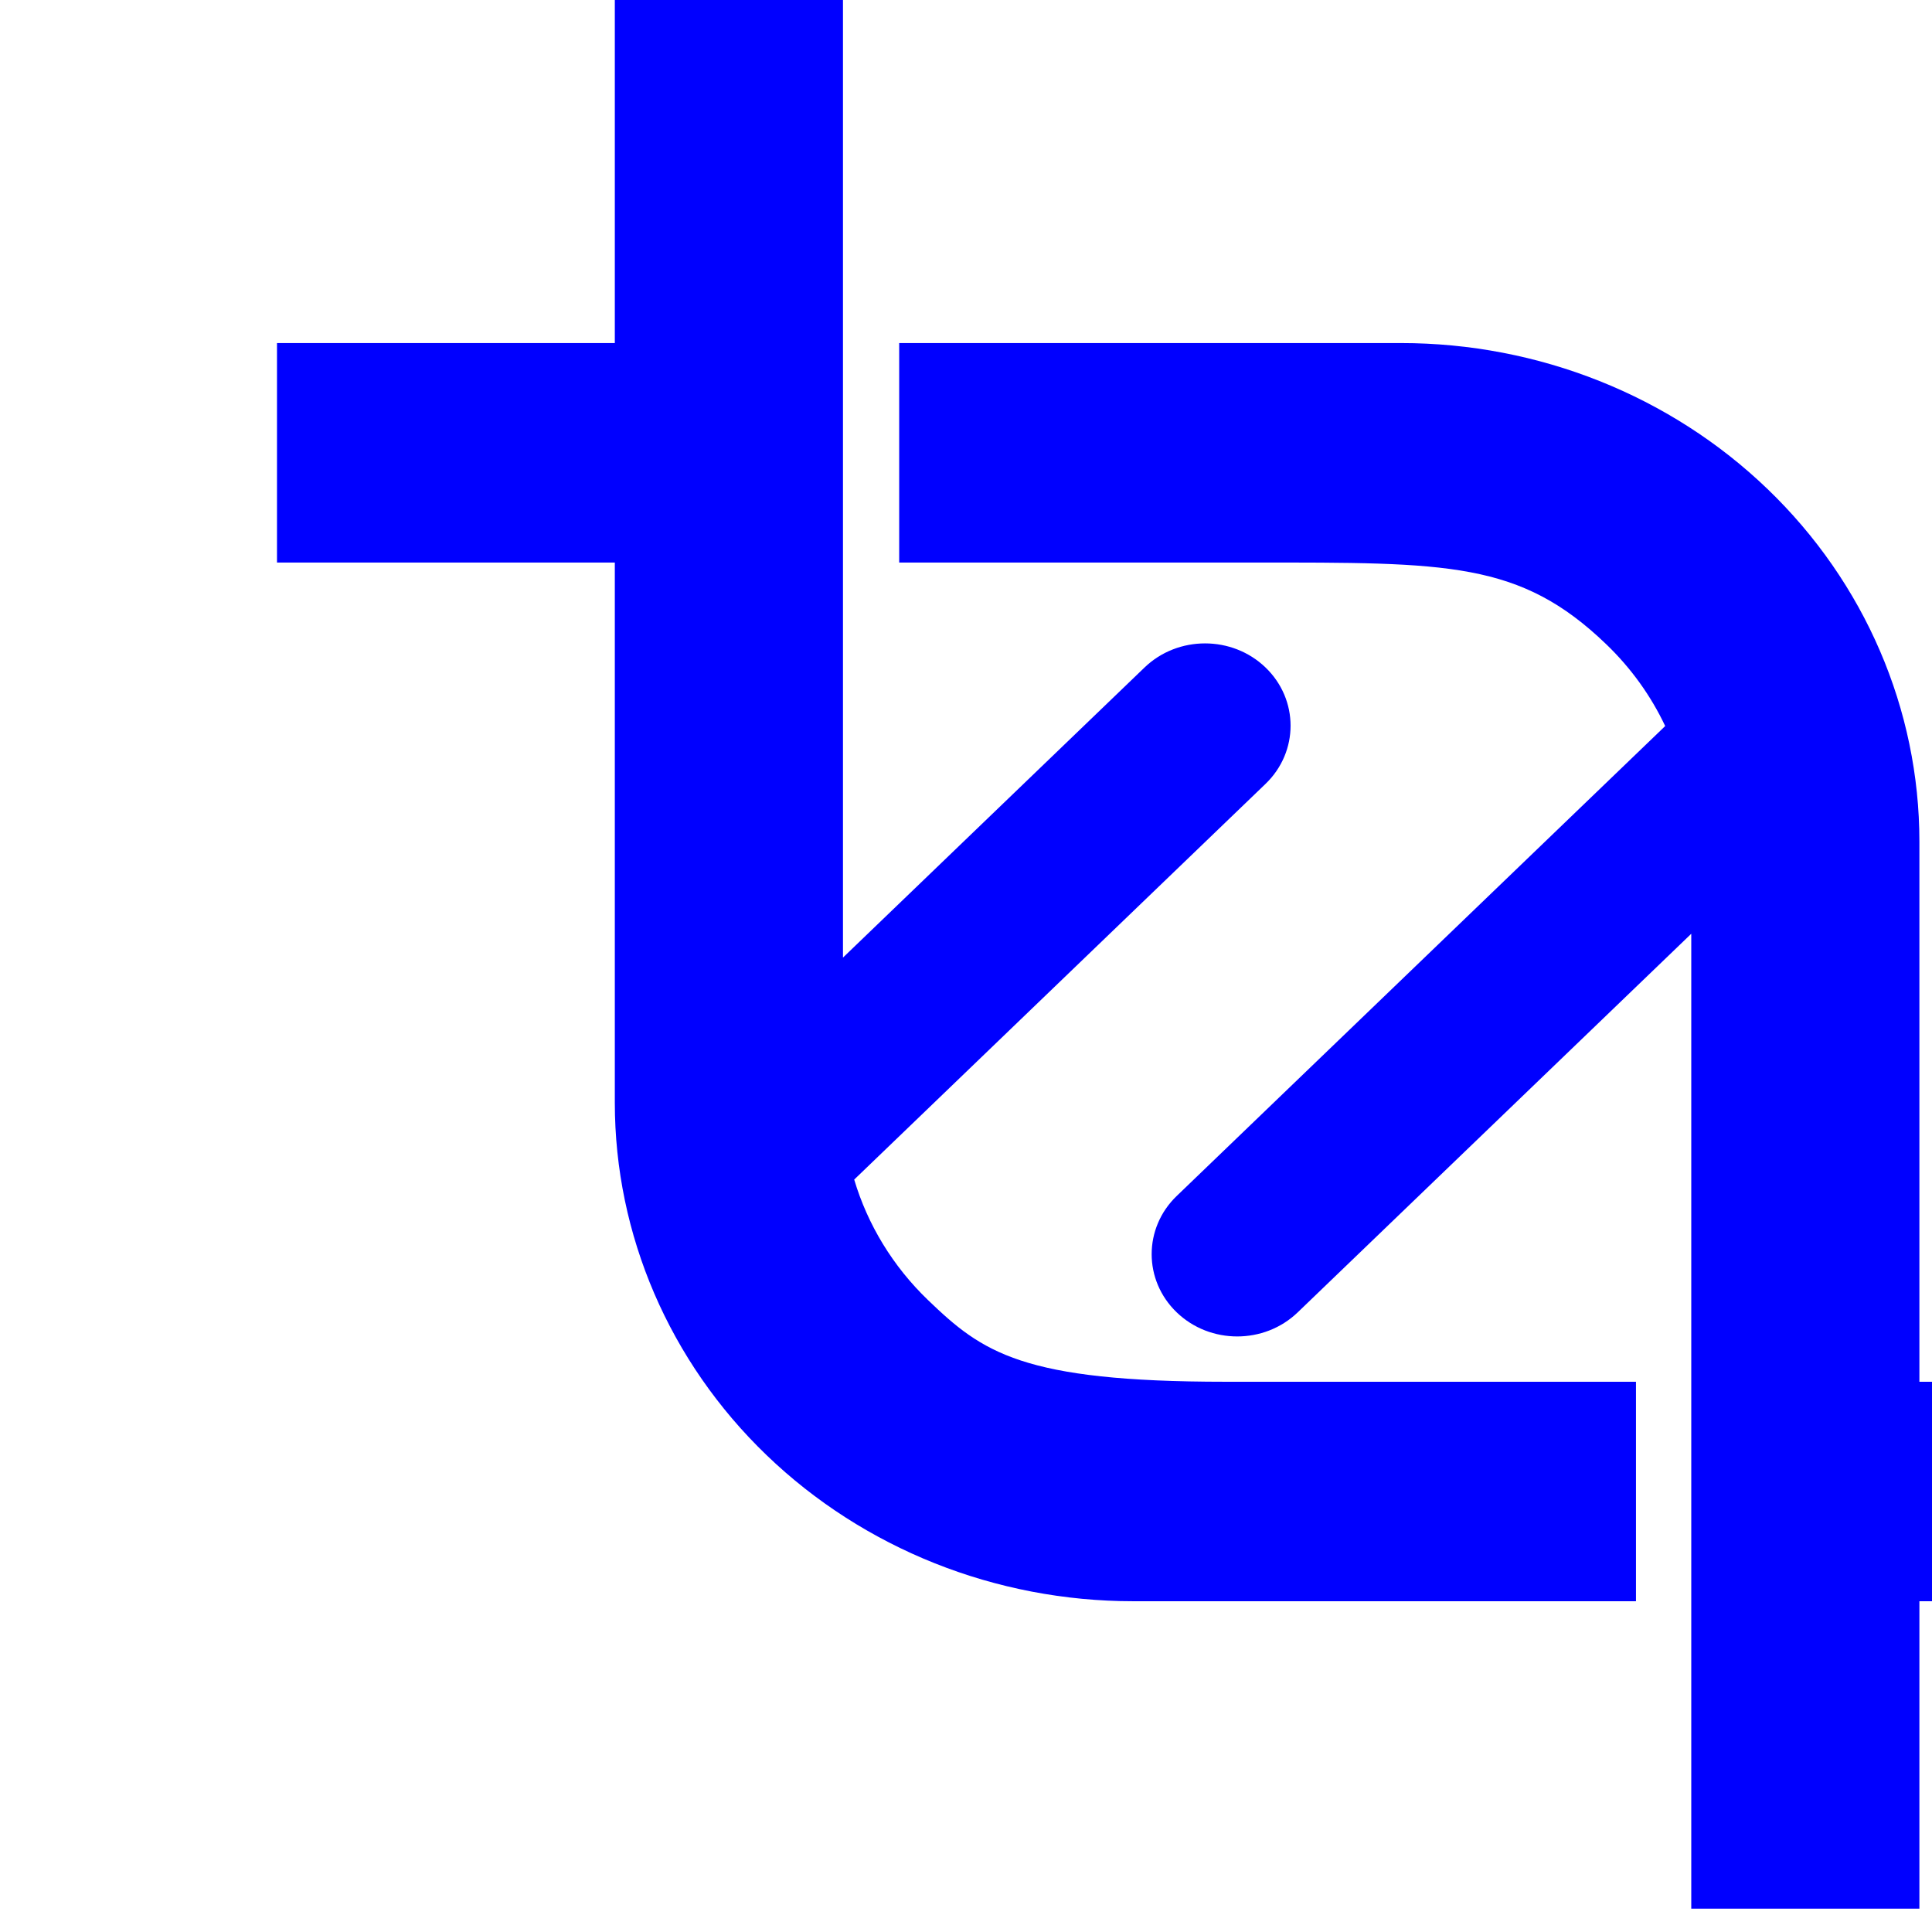 <?xml version="1.0" encoding="UTF-8" standalone="no"?>
<!DOCTYPE svg PUBLIC "-//W3C//DTD SVG 1.1//EN" "http://www.w3.org/Graphics/SVG/1.1/DTD/svg11.dtd">
<svg width="100%" height="100%" viewBox="0 0 48 48" version="1.1" xmlns="http://www.w3.org/2000/svg" xmlns:xlink="http://www.w3.org/1999/xlink" xml:space="preserve" xmlns:serif="http://www.serif.com/" style="fill-rule:evenodd;clip-rule:evenodd;stroke-linejoin:round;stroke-miterlimit:2;">
<style>
	path {color: blue;}
	@media (prefers-color-scheme: dark){path {color: orange;}}
</style>
    <g transform="matrix(1,0,0,1,-32750,0)">
        <g id="Artboard4" transform="matrix(0.008,0,0,0.036,32494.8,0)">
            <rect x="32750.9" y="0" width="6159.89" height="1317.21" style="fill:none;"/>
            <clipPath id="_clip1">
                <rect x="32750.9" y="0" width="6159.89" height="1317.21"/>
            </clipPath>
            <g clip-path="url(#_clip1)">
                <g transform="matrix(5.314,0,0,1.136,22705.4,-557.365)">
                    <path d="M2703.43,931.721C2695.1,913.407 2683.5,896.549 2668.99,882.047C2618.52,831.575 2576.47,832.386 2462.9,832.386L2255.76,832.386L2255.76,699.053L2549.1,699.053C2629.43,699.053 2706.47,730.964 2763.28,787.767C2820.08,844.569 2851.99,921.609 2851.99,1001.94L2851.99,1330.07L3049.42,1330.07L3049.42,1463.4L2851.99,1463.4L2851.99,1667.71L2718.66,1667.71L2718.66,1057.91L2488.66,1287.91C2469.15,1307.42 2437.46,1307.42 2417.95,1287.91C2398.43,1268.4 2398.43,1236.71 2417.95,1217.2L2703.06,932.089C2703.18,931.966 2703.31,931.843 2703.43,931.721ZM2229.47,1207.24C2237.33,1234.65 2252.05,1259.89 2272.57,1280.41C2304.34,1312.18 2327.48,1330.07 2446.5,1330.07L2686.35,1330.07L2686.35,1463.4L2392.46,1463.4C2312.13,1463.4 2235.09,1431.49 2178.29,1374.69C2121.48,1317.89 2089.57,1240.85 2089.57,1160.52L2089.57,832.386L1892.14,832.386L1892.14,699.053L2089.57,699.053L2089.57,490.472L2222.91,490.472L2222.91,1072.38L2399.15,896.141C2418.66,876.628 2450.35,876.628 2469.86,896.141C2489.37,915.654 2489.37,947.338 2469.86,966.852L2229.47,1207.24Z" fill="currentColor"/>
                </g>
            </g>
        </g>
    </g>
</svg>

